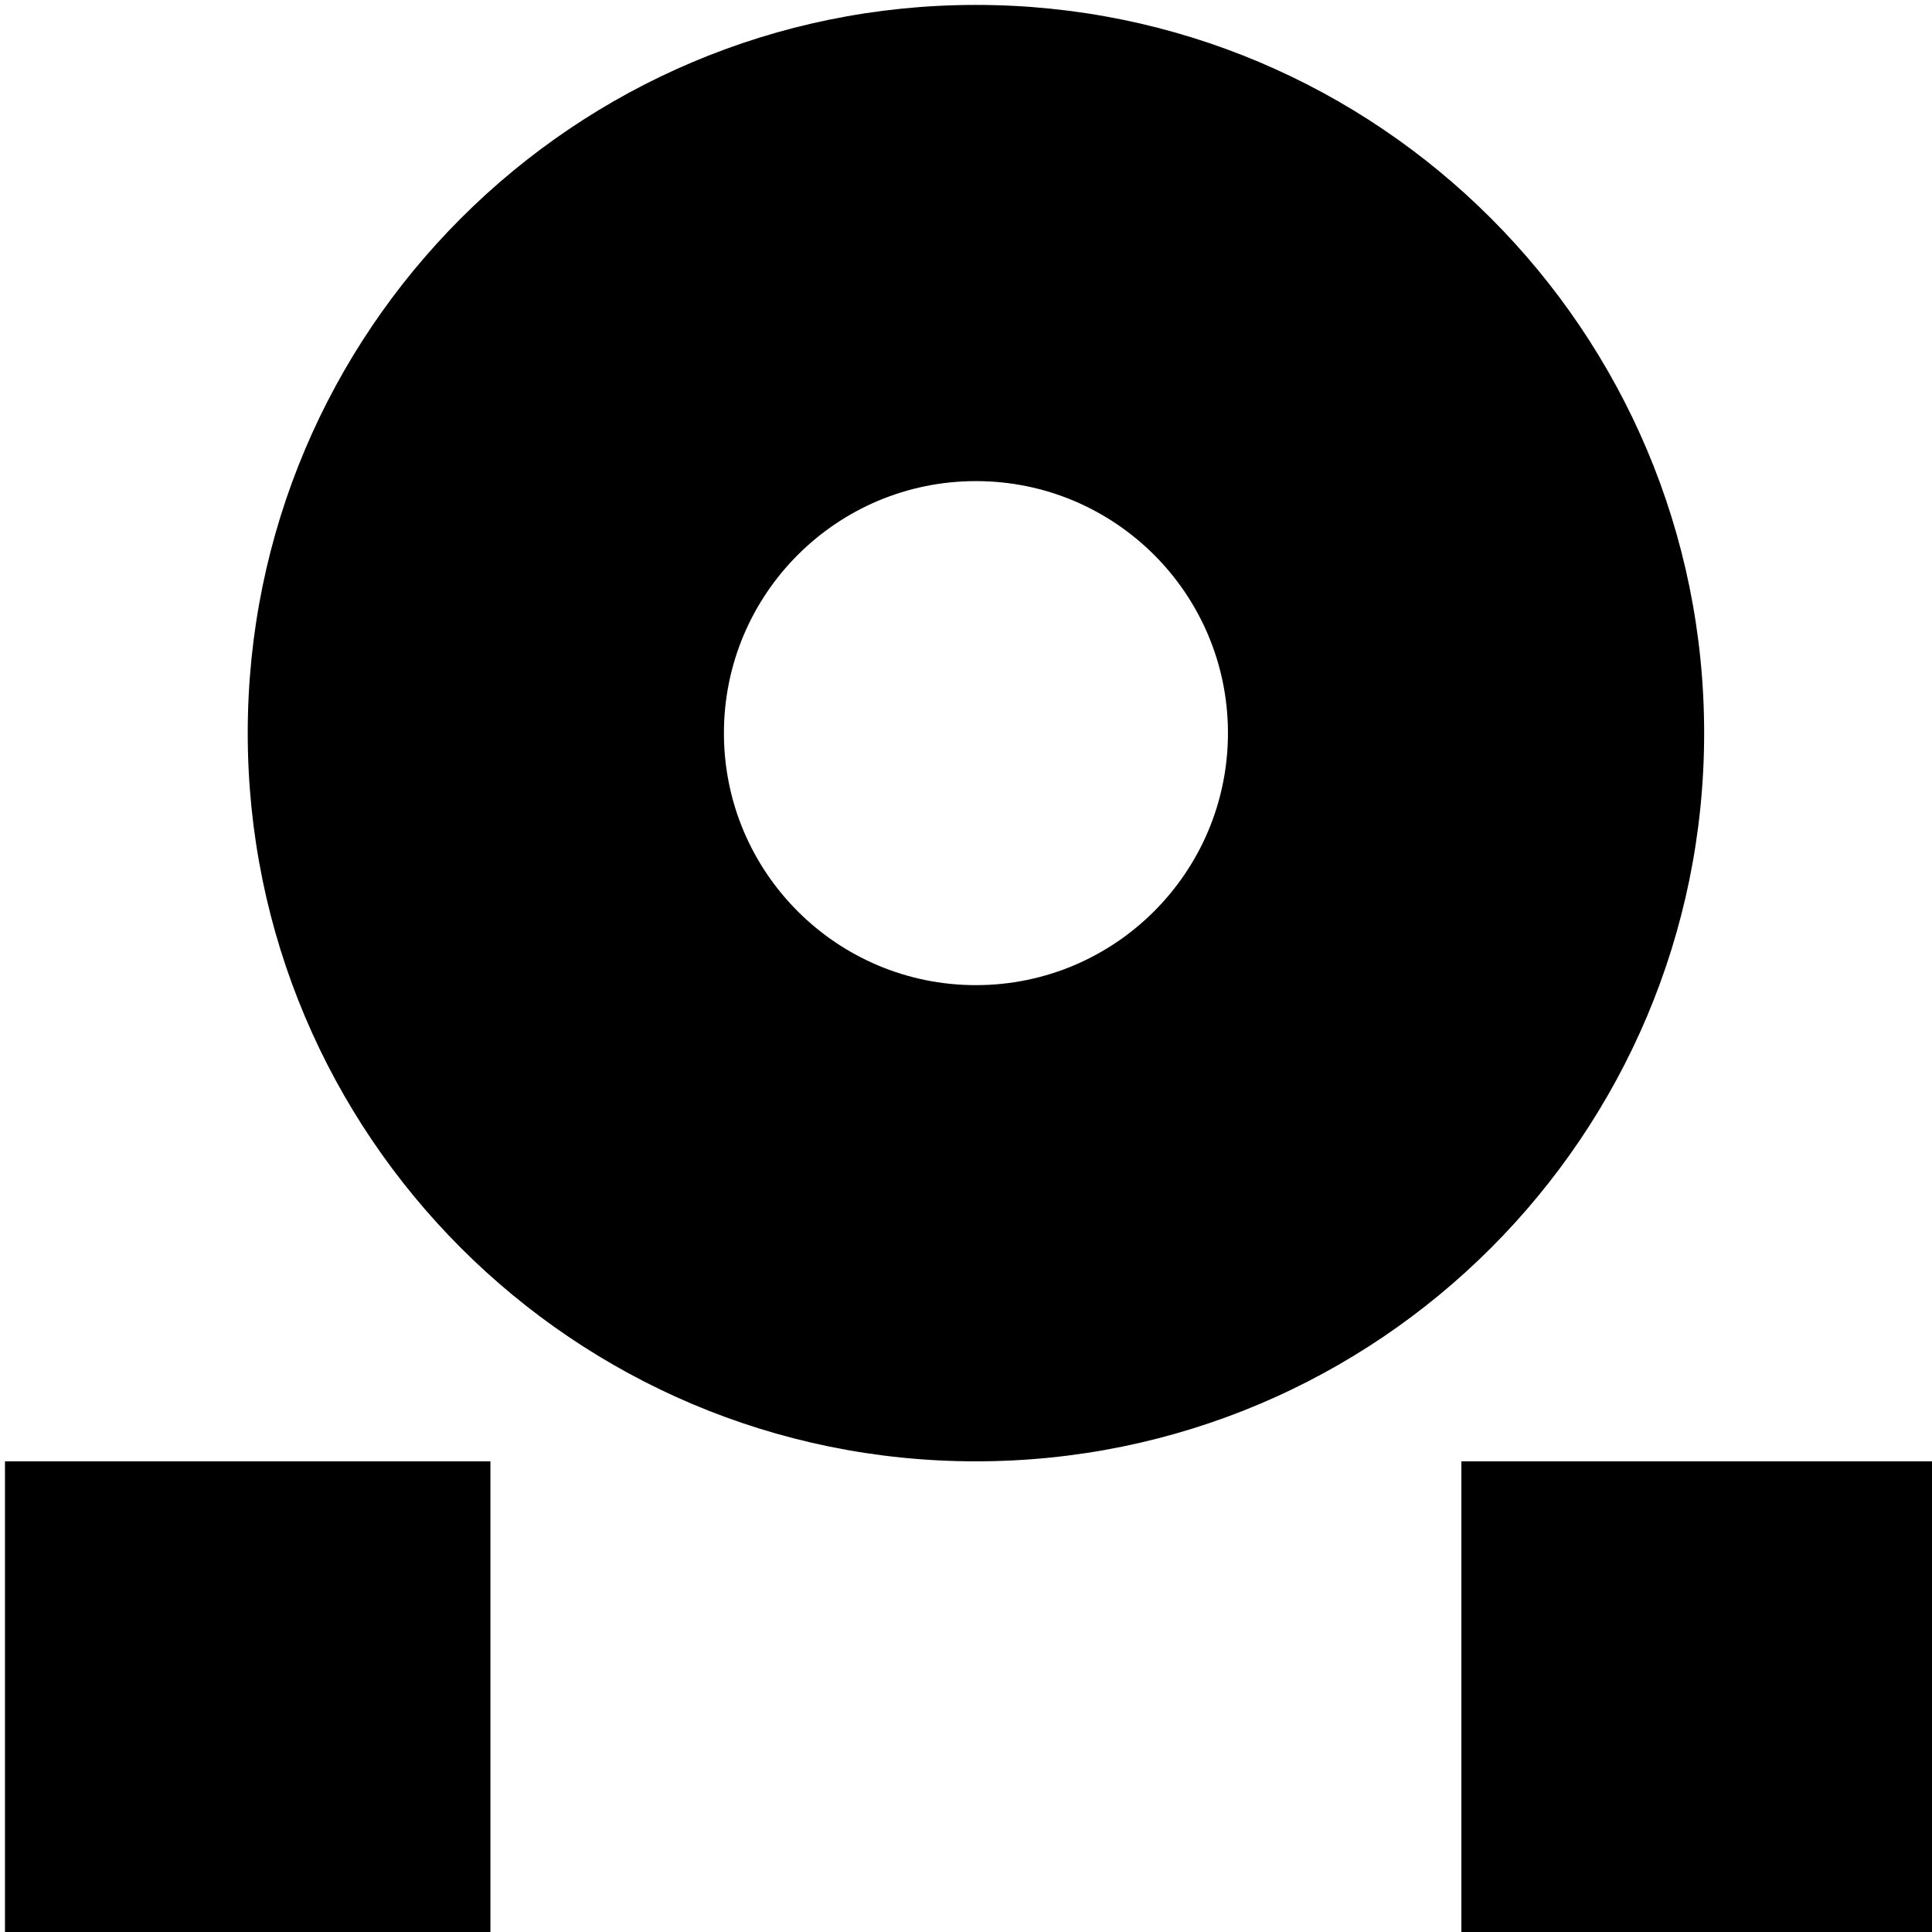 <?xml version="1.0" encoding="UTF-8" standalone="no"?>
<svg
   xmlns:dc="http://purl.org/dc/elements/1.1/"
   xmlns:cc="http://creativecommons.org/ns#"
   xmlns:rdf="http://www.w3.org/1999/02/22-rdf-syntax-ns#"
   xmlns:svg="http://www.w3.org/2000/svg"
   xmlns="http://www.w3.org/2000/svg"
   version="1.1"
   id="Warstwa_1"
   x="0px"
   y="0px"
   viewBox="0 0 24 24"
   xml:space="preserve"
   width="24"
   height="24"><defs
   id="defs17" />
<style
   type="text/css"
   id="style2">
	.st0{fill:none;}
</style>
<g
   id="g12"
   transform="matrix(0.081,0,0,0.081,-12.102,-11.965)">
	<path
   class="st0"
   d="m 299.08,221.5 c -21.34,0 -38.65,17.3 -38.65,38.65 0,21.34 17.3,38.65 38.65,38.65 21.35,0 38.65,-17.3 38.65,-38.65 -0.01,-21.35 -17.31,-38.65 -38.65,-38.65 z"
   id="path4" />
	<rect
   x="150.17"
   y="371.83"
   width="74.45"
   height="74.45"
   id="rect6" />
	<rect
   x="373.53"
   y="371.83"
   width="74.45"
   height="74.45"
   id="rect8" />
	<path
   d="m 410.76,260.15 c 0,-61.68 -50,-111.68 -111.68,-111.68 -61.68,0 -111.68,50 -111.68,111.68 0,61.68 50,111.68 111.68,111.68 61.68,0 111.68,-50 111.68,-111.68 z M 299.08,298.8 c -21.34,0 -38.65,-17.3 -38.65,-38.65 0,-21.34 17.3,-38.65 38.65,-38.65 21.35,0 38.65,17.3 38.65,38.65 -0.01,21.34 -17.31,38.65 -38.65,38.65 z"
   id="path10" />
</g>
</svg>
